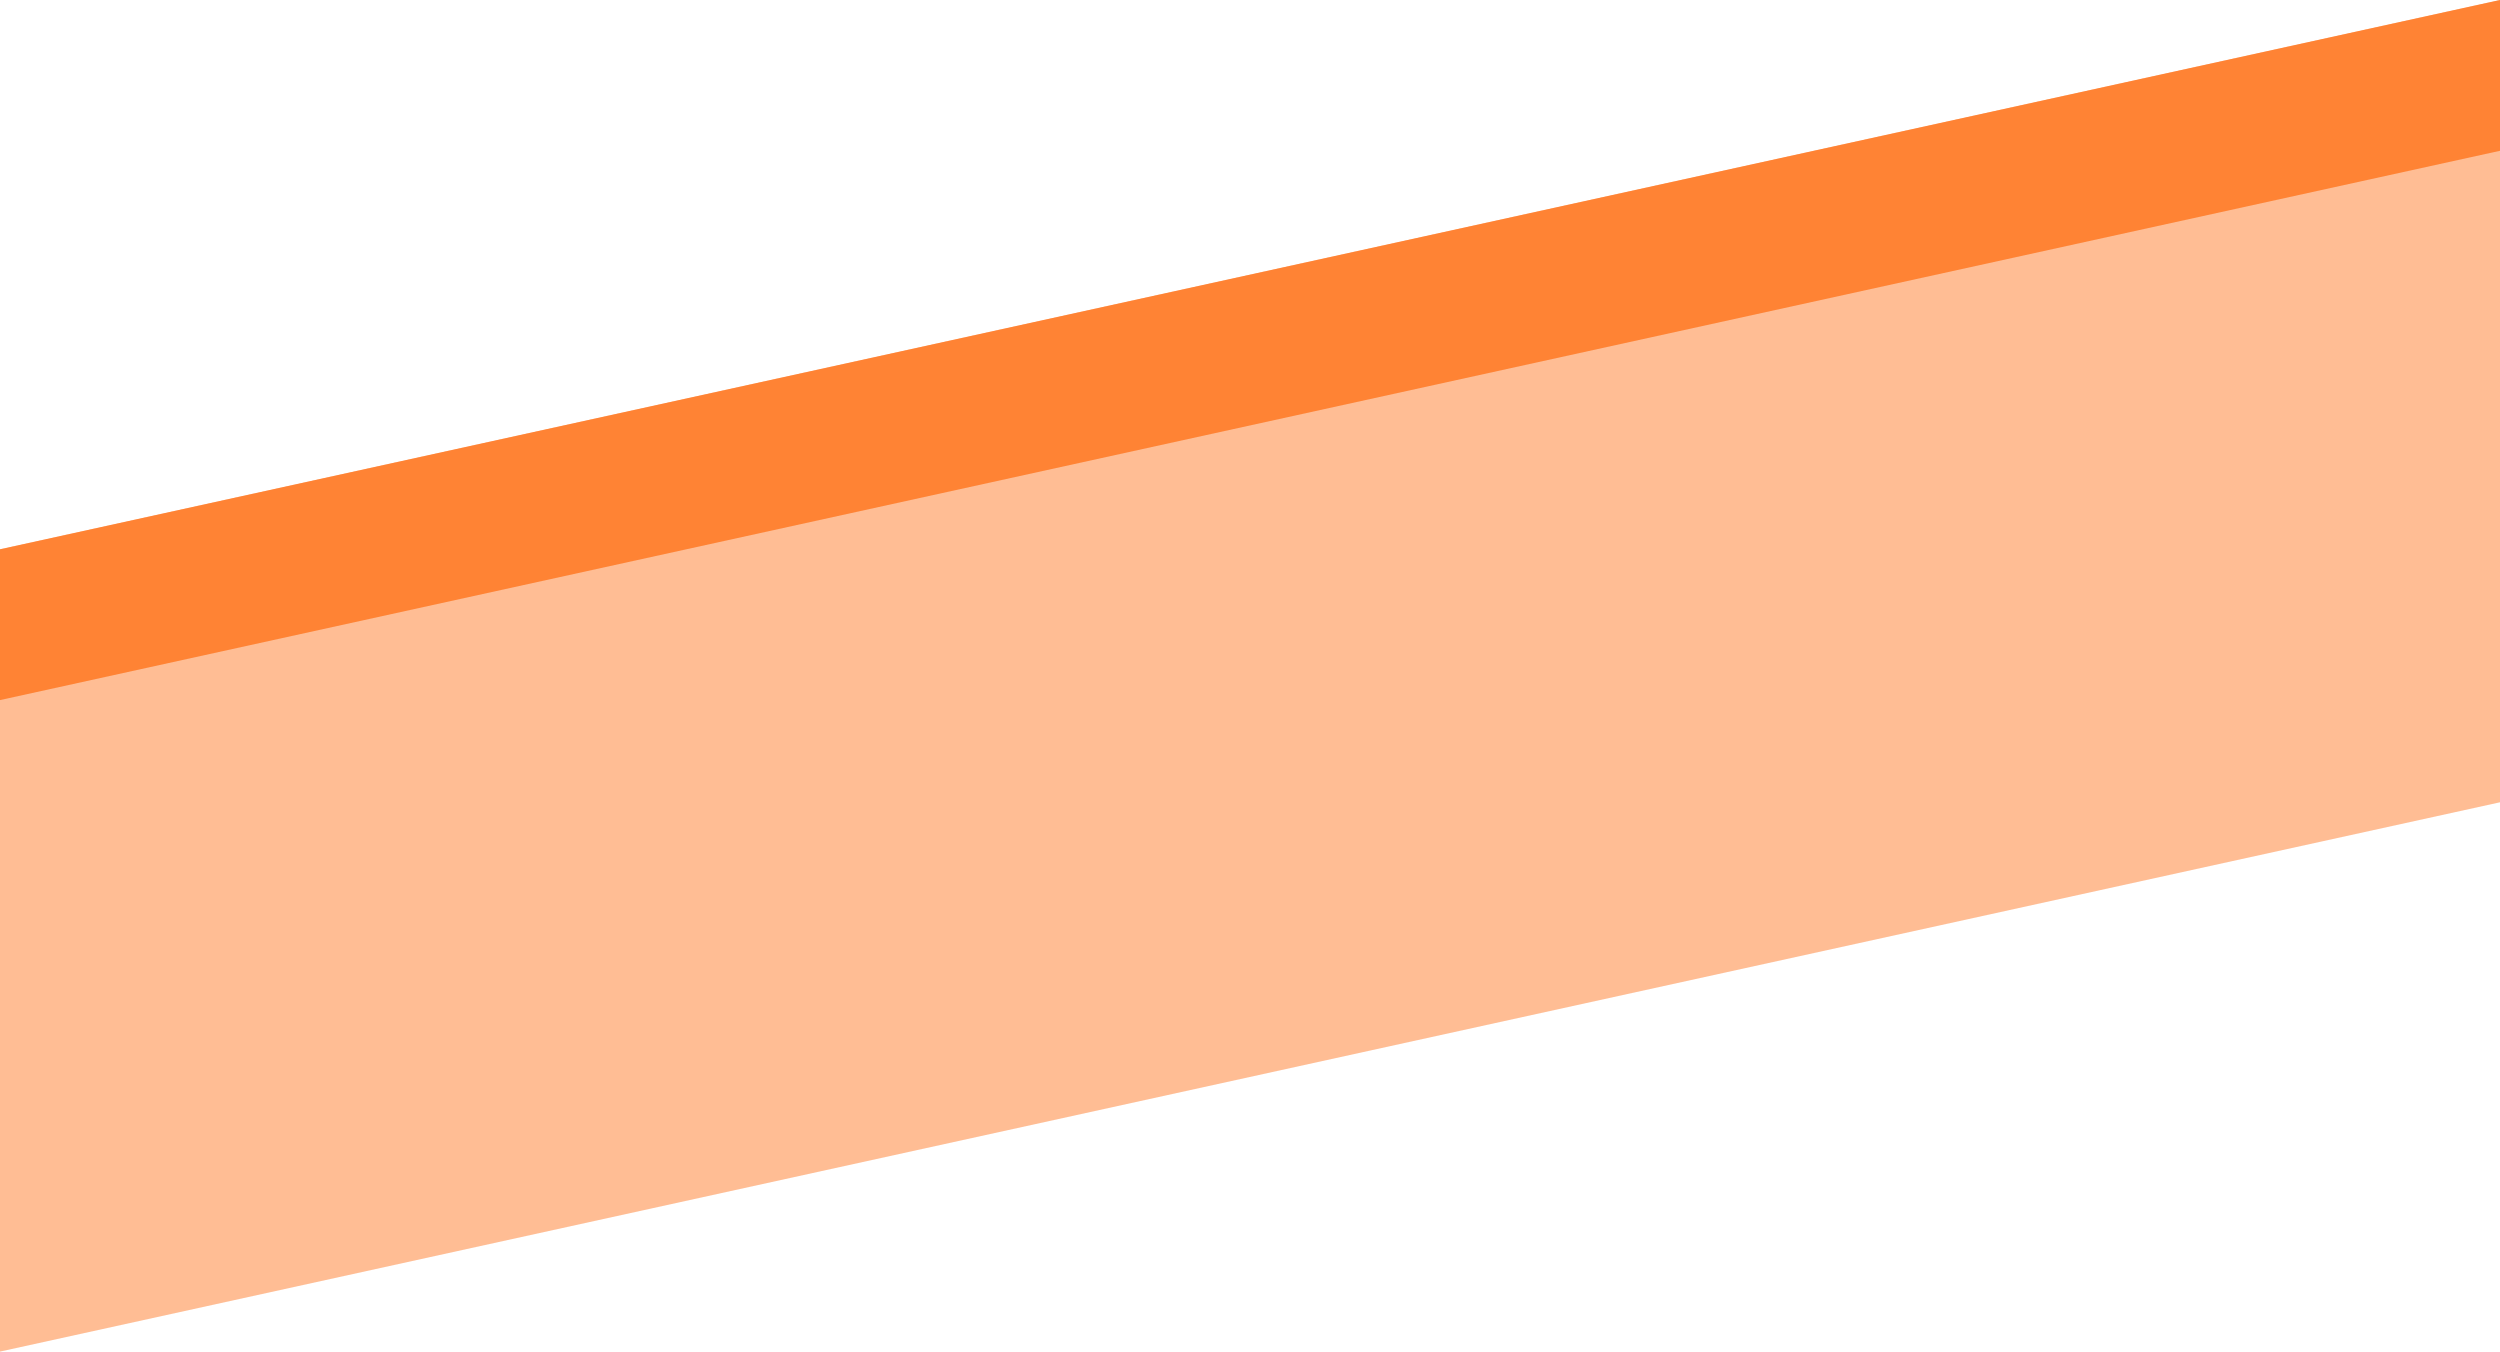 <svg width="566" height="306" viewBox="0 0 566 306" fill="none" xmlns="http://www.w3.org/2000/svg">
<path opacity="0.5" d="M0 124.362L566 0V181.638L0 306V124.362Z" fill="#FF7C2A"/>
<path opacity="0.9" d="M0 124.362L566 0V34.139L0 158.5V124.362Z" fill="#FF7C2A"/>
</svg>

